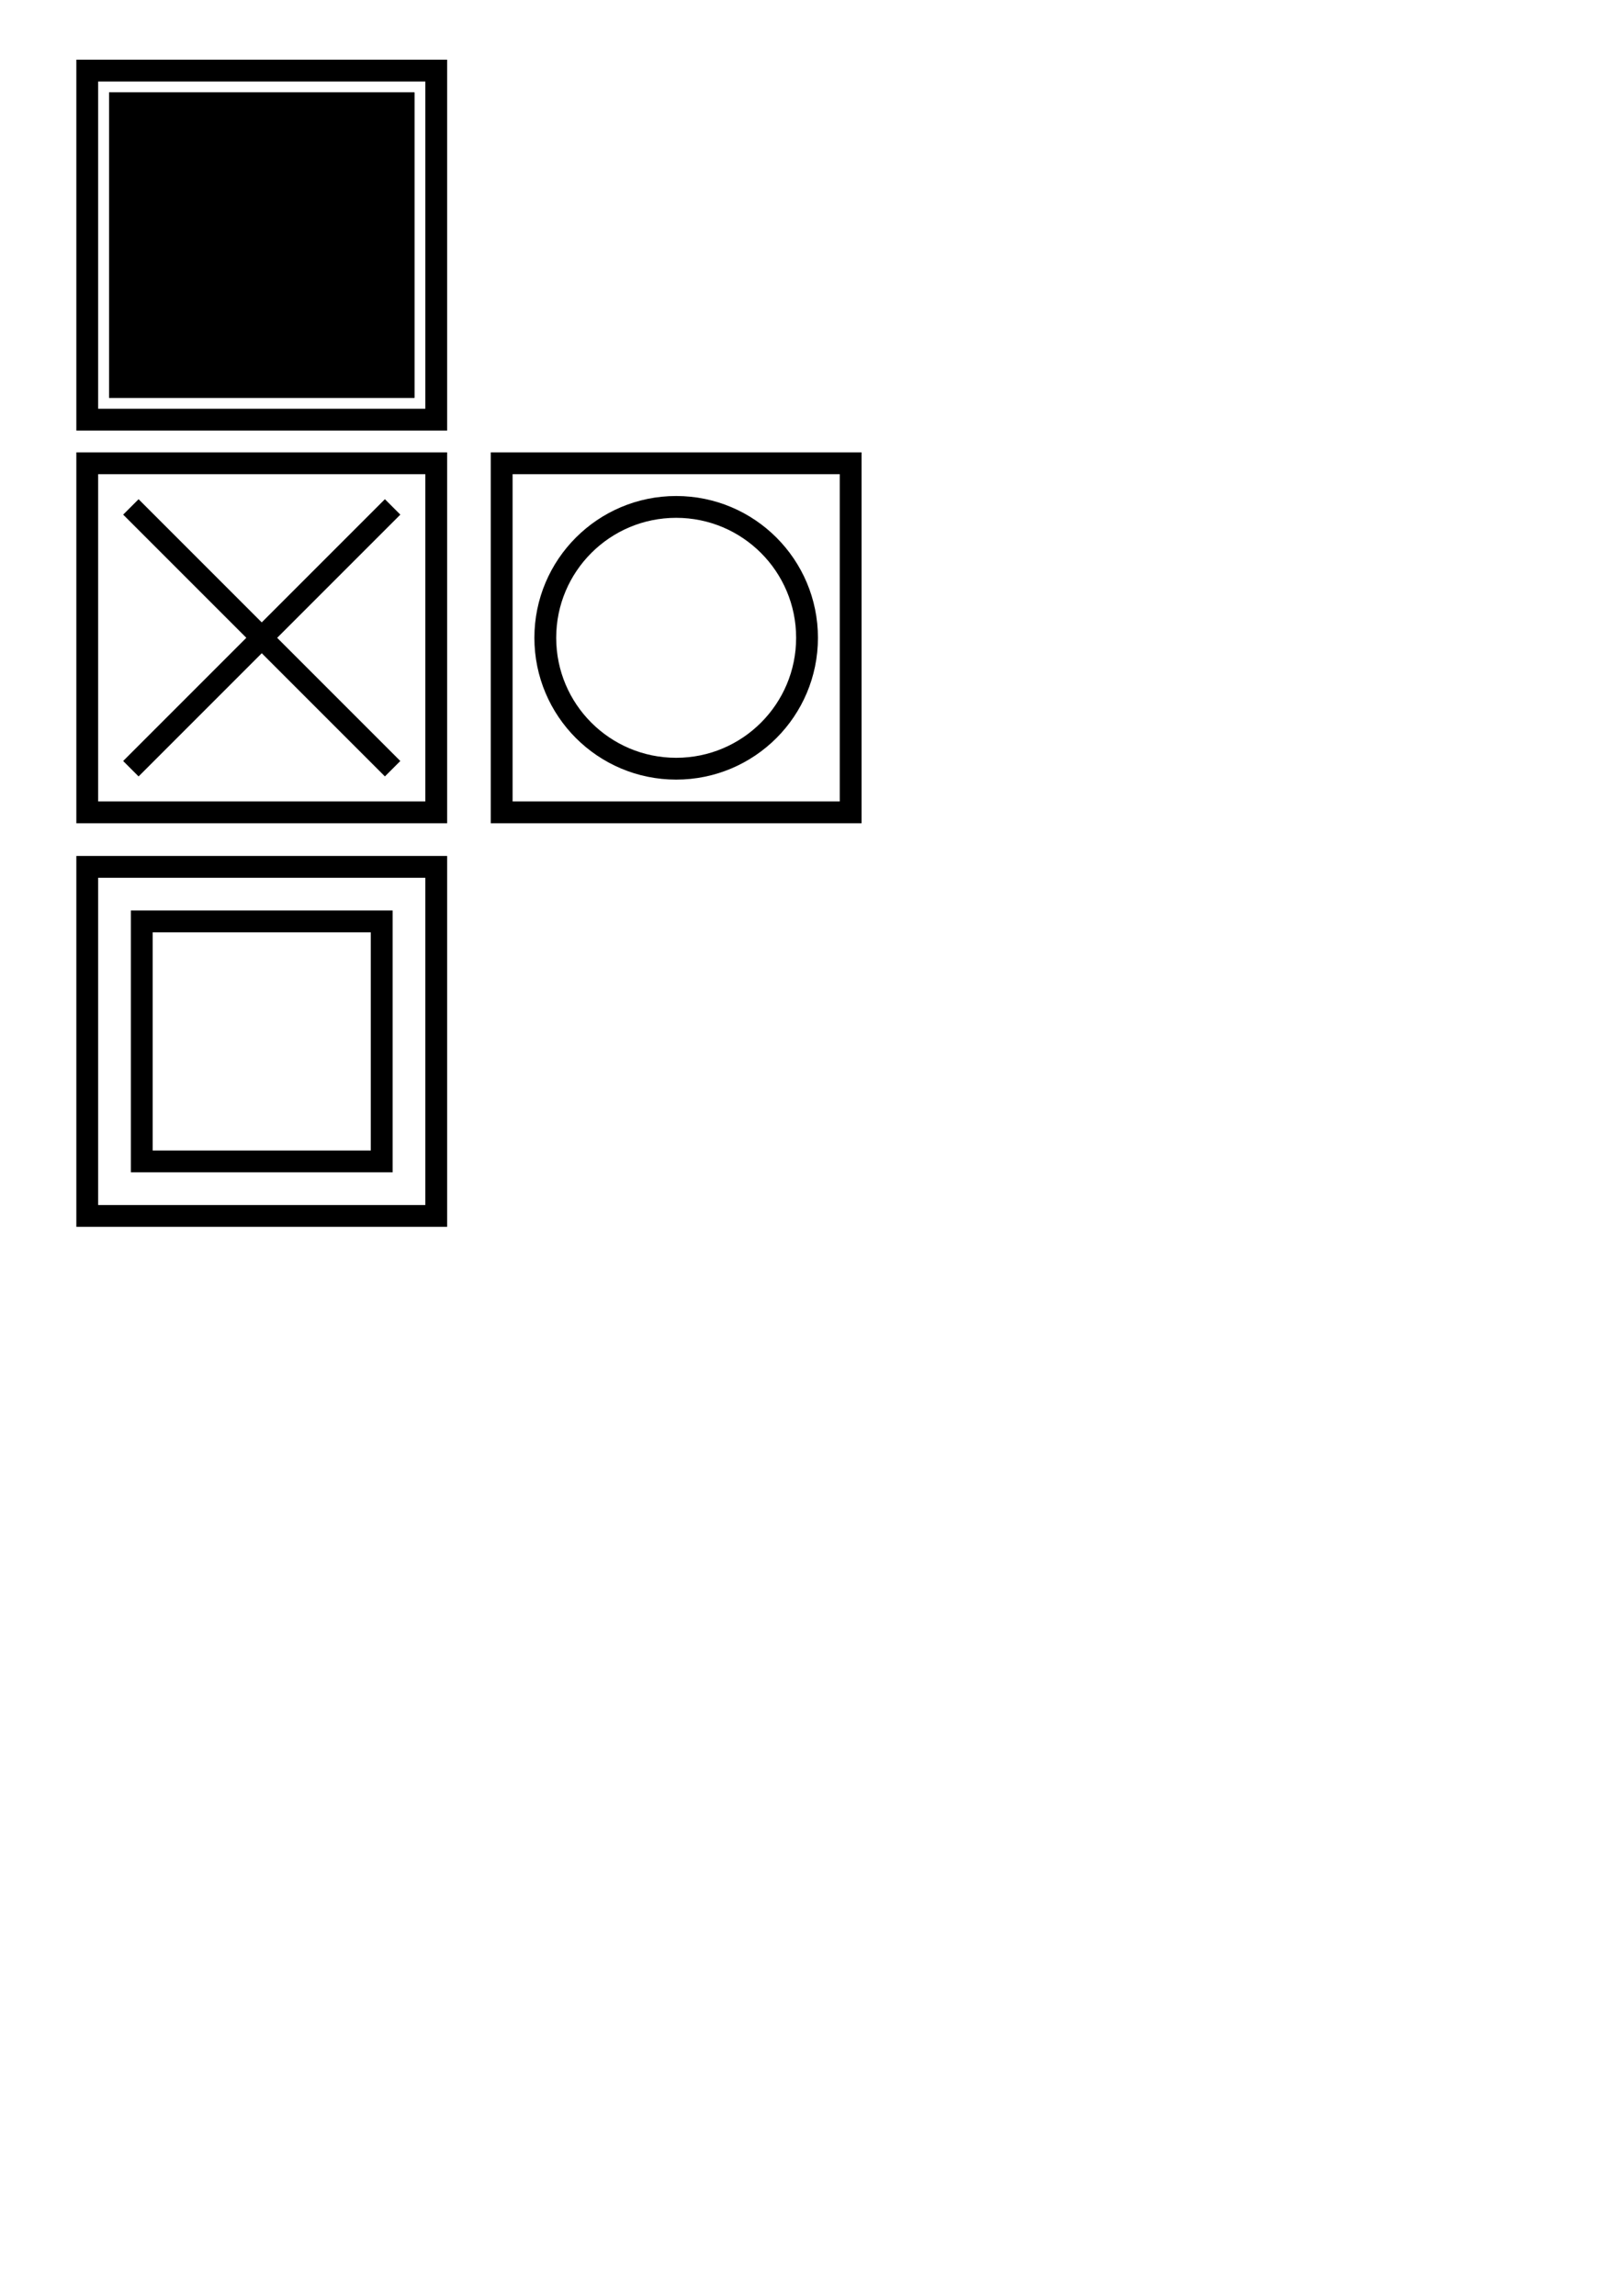 <?xml version="1.0" encoding="UTF-8" standalone="no"?>
<!-- Created with Inkscape (http://www.inkscape.org/) -->

<svg
   xmlns:dc="http://purl.org/dc/elements/1.1/"
   xmlns:cc="http://creativecommons.org/ns#"
   xmlns:rdf="http://www.w3.org/1999/02/22-rdf-syntax-ns#"
   xmlns:svg="http://www.w3.org/2000/svg"
   xmlns="http://www.w3.org/2000/svg"
   xmlns:sodipodi="http://sodipodi.sourceforge.net/DTD/sodipodi-0.dtd"
   xmlns:inkscape="http://www.inkscape.org/namespaces/inkscape"
   width="210mm"
   height="297mm"
   viewBox="0 0 744.094 1052.362"
   id="svg2"
   version="1.1"
   inkscape:version="0.91 r13725"
   sodipodi:docname="crafting svg.svg">
  <defs
     id="defs4" />
  <sodipodi:namedview
     id="base"
     pagecolor="#ffffff"
     bordercolor="#666666"
     borderopacity="1.0"
     inkscape:pageopacity="0.0"
     inkscape:pageshadow="2"
     inkscape:zoom="0.49497475"
     inkscape:cx="-485.98131"
     inkscape:cy="845.72038"
     inkscape:document-units="px"
     inkscape:current-layer="layer1"
     showgrid="true"
     showguides="false"
     inkscape:snap-bbox="true"
     inkscape:snap-bbox-midpoints="true"
     inkscape:window-width="1600"
     inkscape:window-height="837"
     inkscape:window-x="-8"
     inkscape:window-y="-8"
     inkscape:window-maximized="1">
    <inkscape:grid
       type="xygrid"
       id="grid4136" />
  </sodipodi:namedview>
  <g
     inkscape:label="Layer 1"
     inkscape:groupmode="layer"
     id="layer1">
    <rect
       style="fill:#ffffff;fill-opacity:0;stroke:#000000;stroke-width:10;stroke-miterlimit:4;stroke-dasharray:none;stroke-opacity:1"
       id="rect4140"
       width="160"
       height="160"
       x="40"
       y="212.362"
       inkscape:export-xdpi="300"
       inkscape:export-ydpi="300" />
    <path
       style="fill:none;fill-rule:evenodd;stroke:#000000;stroke-width:10;stroke-linecap:butt;stroke-linejoin:miter;stroke-opacity:1;stroke-miterlimit:4;stroke-dasharray:none"
       d="m 60,232.362 c 120,120 120,120 120,120"
       id="path4149"
       inkscape:connector-curvature="0"
       inkscape:export-xdpi="300"
       inkscape:export-ydpi="300" />
    <path
       style="fill:none;fill-rule:evenodd;stroke:#000000;stroke-width:10;stroke-linecap:butt;stroke-linejoin:miter;stroke-opacity:1;stroke-miterlimit:4;stroke-dasharray:none;fill-opacity:0"
       d="m 60,352.362 c 120,-120 120,-120 120,-120"
       id="path4151"
       inkscape:connector-curvature="0"
       inkscape:export-xdpi="300"
       inkscape:export-ydpi="300" />
    <rect
       style="fill:#ffffff;fill-opacity:0;stroke:#000000;stroke-width:10;stroke-miterlimit:4;stroke-dasharray:none;stroke-opacity:1"
       id="rect4140-8"
       width="160"
       height="160"
       x="230"
       y="212.362"
       inkscape:export-xdpi="300"
       inkscape:export-ydpi="300" />
    <circle
       style="fill:none;fill-opacity:0;stroke:#000000;stroke-width:10;stroke-miterlimit:4;stroke-dasharray:none;stroke-opacity:1"
       id="path4172"
       cx="310"
       cy="292.362"
       r="60"
       inkscape:export-xdpi="300"
       inkscape:export-ydpi="300" />
    <rect
       style="fill:#ffffff;fill-opacity:0;stroke:#000000;stroke-width:10;stroke-miterlimit:4;stroke-dasharray:none;stroke-opacity:1"
       id="rect4140-7"
       width="160"
       height="160"
       x="40"
       y="397.362"
       inkscape:export-xdpi="300"
       inkscape:export-ydpi="300" />
    <rect
       style="fill:none;fill-opacity:0;stroke:#000000;stroke-width:10;stroke-miterlimit:4;stroke-dasharray:none;stroke-opacity:1"
       id="rect4232"
       width="110"
       height="110"
       x="65"
       y="422.362"
       inkscape:export-xdpi="300"
       inkscape:export-ydpi="300" />
    <rect
       style="fill:#ffffff;fill-opacity:0;stroke:#000000;stroke-width:10;stroke-miterlimit:4;stroke-dasharray:none;stroke-opacity:1"
       id="rect4140-4"
       width="160"
       height="160"
       x="40"
       y="32.362"
       inkscape:export-xdpi="300"
       inkscape:export-ydpi="300" />
    <flowRoot
       xml:space="preserve"
       id="flowRoot4162"
       style="font-style:normal;font-weight:normal;font-size:40px;line-height:125%;font-family:sans-serif;letter-spacing:0px;word-spacing:0px;fill:#000000;fill-opacity:1;stroke:none;stroke-width:1px;stroke-linecap:butt;stroke-linejoin:miter;stroke-opacity:1"><flowRegion
         id="flowRegion4164"><rect
           id="rect4166"
           width="140"
           height="140"
           x="50"
           y="42.362" /></flowRegion><flowPara
         style="font-style:normal;font-variant:normal;font-weight:normal;font-stretch:normal;font-size:30px;font-family:'Blackadder ITC';-inkscape-font-specification:'Blackadder ITC'"
         id="flowPara4174" /></flowRoot>    <flowRoot
       xml:space="preserve"
       id="flowRoot4176"
       style="fill:black;stroke:none;stroke-opacity:1;stroke-width:1px;stroke-linejoin:miter;stroke-linecap:butt;fill-opacity:1;font-family:sans-serif;font-style:normal;font-weight:normal;font-size:40px;line-height:125%;letter-spacing:0px;word-spacing:0px"><flowRegion
         id="flowRegion4178"><rect
           id="rect4180"
           width="75"
           height="60"
           x="60"
           y="77.362" /></flowRegion><flowPara
         id="flowPara4182"></flowPara></flowRoot>    <flowRoot
       xml:space="preserve"
       id="flowRoot4196"
       style="font-style:normal;font-weight:normal;font-size:40px;line-height:125%;font-family:sans-serif;letter-spacing:0px;word-spacing:0px;fill:#000000;fill-opacity:1;stroke:none;stroke-width:1px;stroke-linecap:butt;stroke-linejoin:miter;stroke-opacity:1"
       inkscape:export-xdpi="300"
       inkscape:export-ydpi="300"><flowRegion
         id="flowRegion4198"><rect
           id="rect4200"
           width="140"
           height="140"
           x="50"
           y="42.362" /></flowRegion><flowPara
         id="flowPara4208"
         style="font-style:normal;font-variant:normal;font-weight:normal;font-stretch:normal;font-size:30px;line-height:100%;font-family:'Times New Roman';-inkscape-font-specification:'Times New Roman, '">Test Box:</flowPara><flowPara
         style="font-style:normal;font-variant:normal;font-weight:normal;font-stretch:normal;font-size:30px;line-height:100%;font-family:'Times New Roman';-inkscape-font-specification:'Times New Roman, '"
         id="flowPara4217">Tracker 1</flowPara><flowPara
         style="font-style:normal;font-variant:normal;font-weight:normal;font-stretch:normal;font-size:30px;line-height:100%;font-family:'Times New Roman';-inkscape-font-specification:'Times New Roman, '"
         id="flowPara4231">Steel</flowPara><flowPara
         style="font-style:normal;font-variant:normal;font-weight:normal;font-stretch:normal;font-size:30px;line-height:100%;font-family:'Times New Roman';-inkscape-font-specification:'Times New Roman, '"
         id="flowPara4247">Level 3</flowPara></flowRoot>  </g>
</svg>
